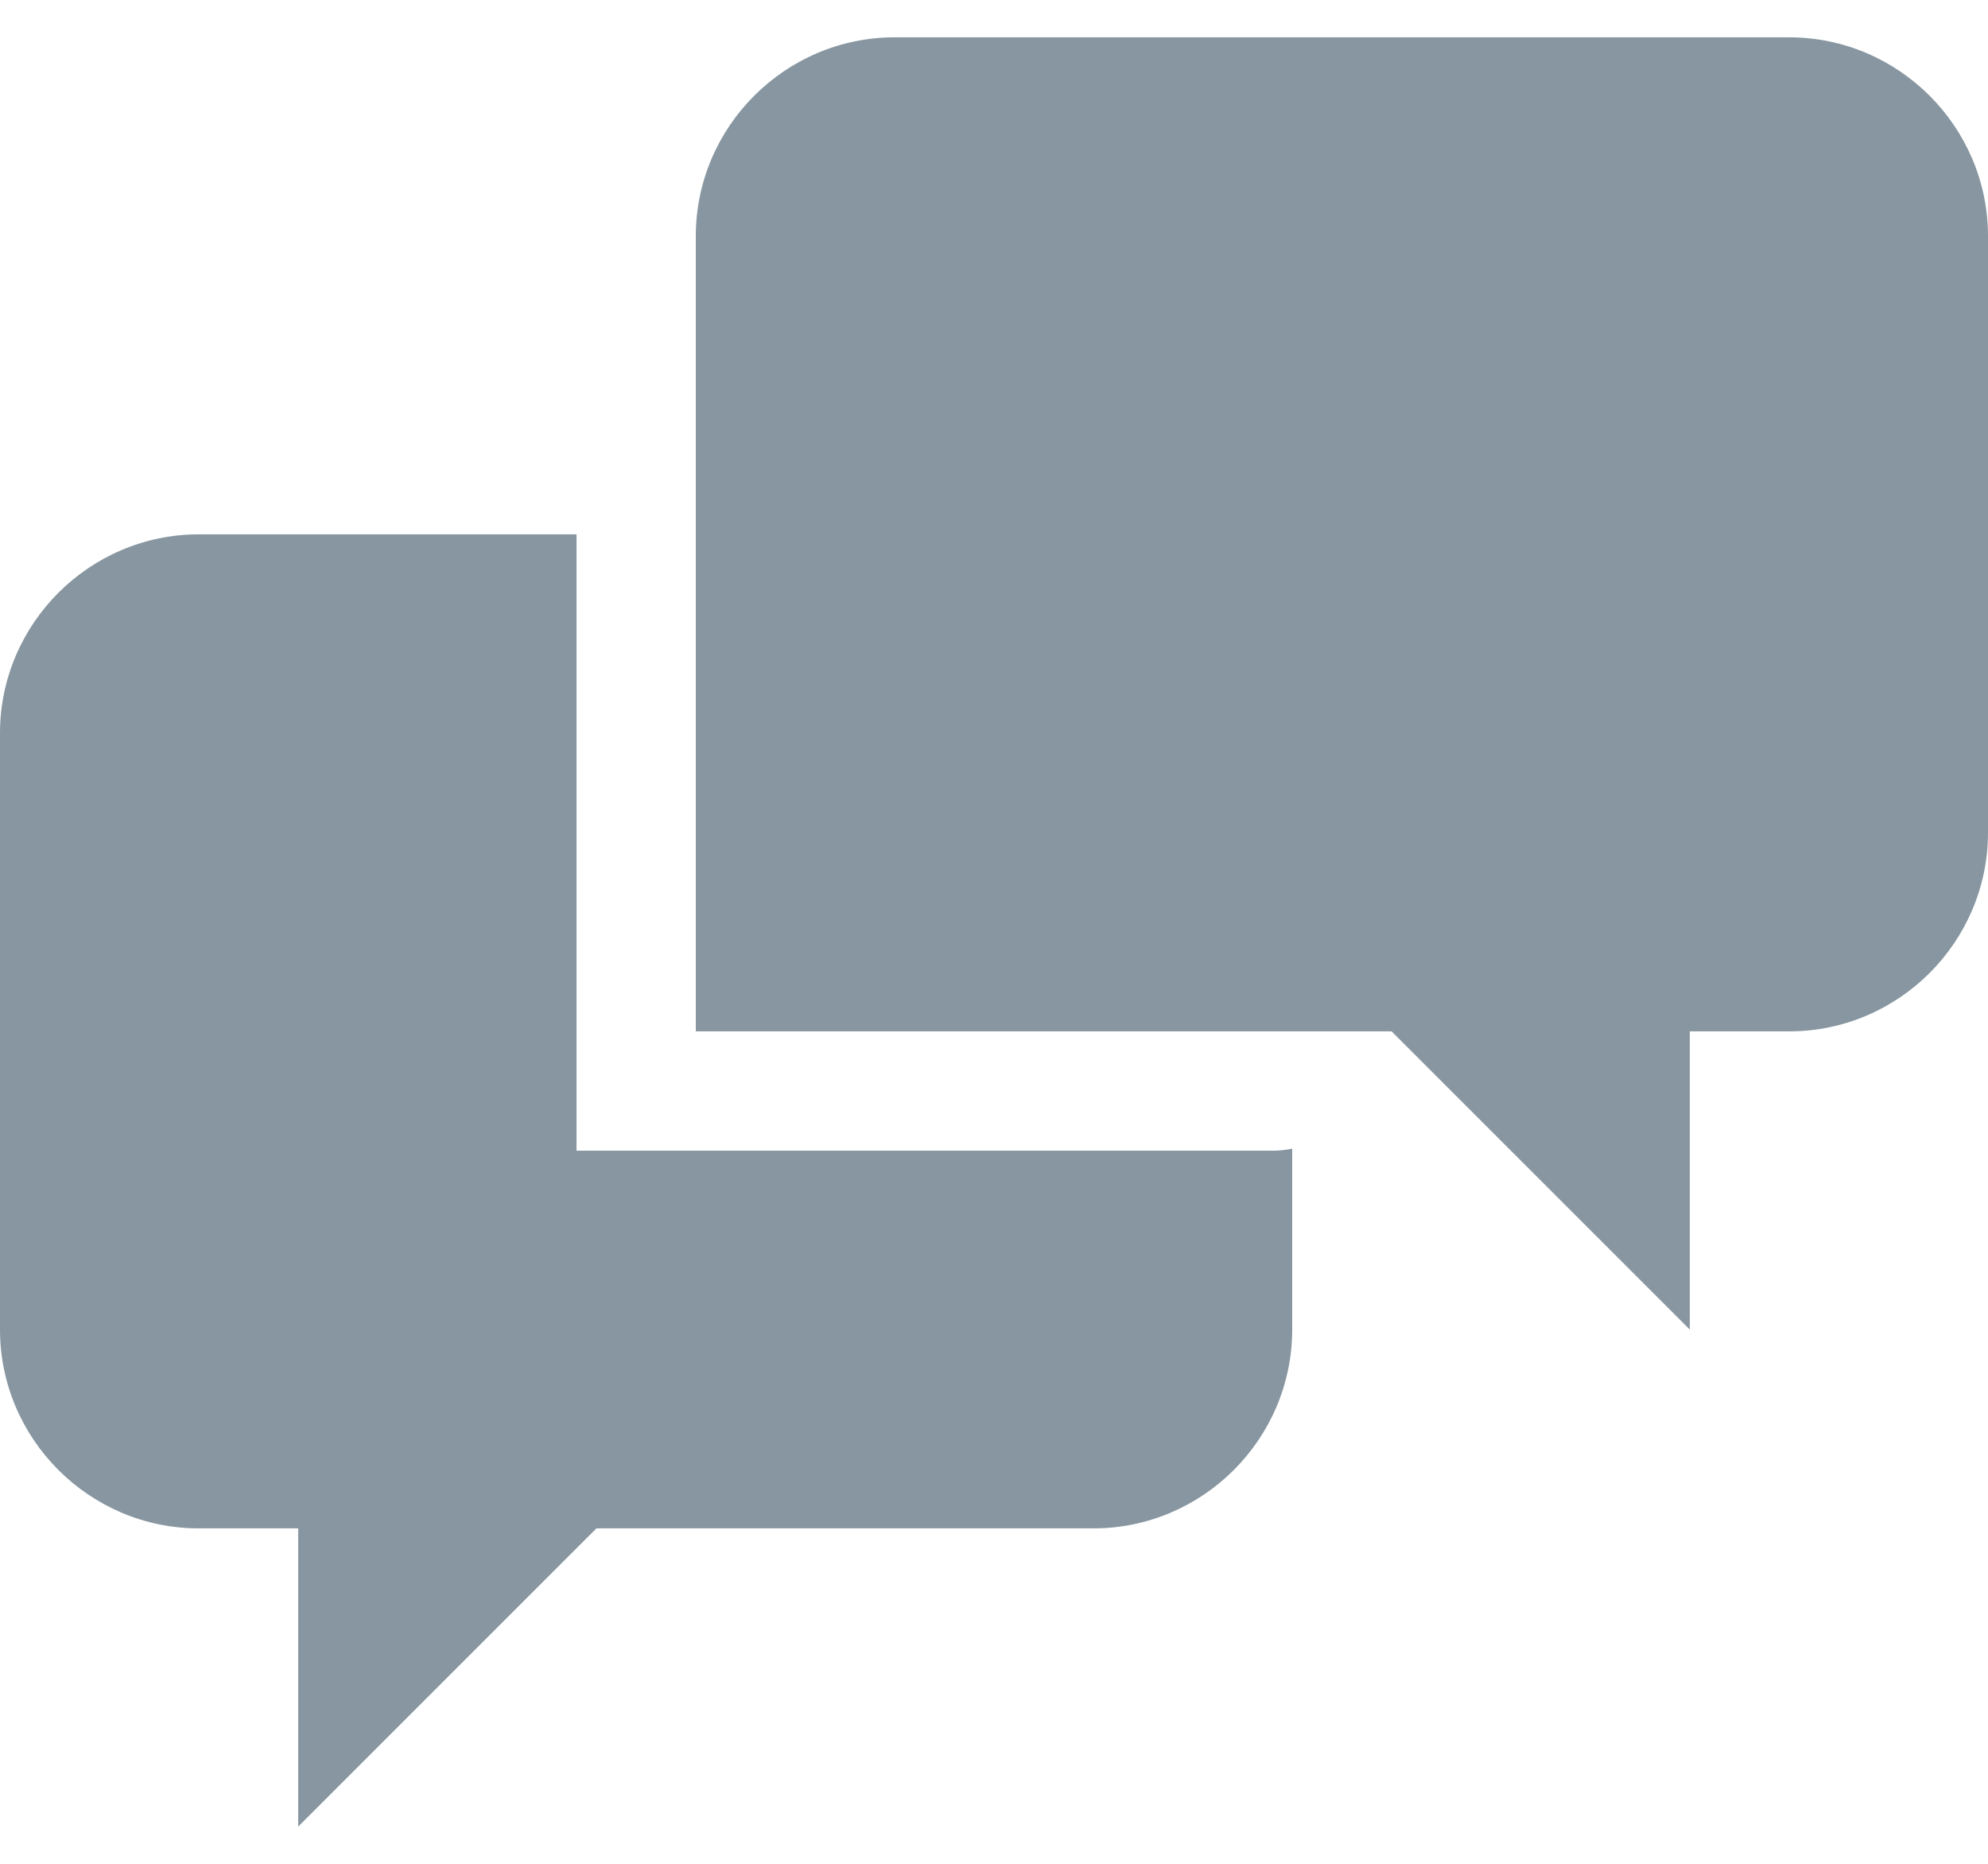 <svg width="32" height="30" viewBox="0 0 32 30" fill="none" xmlns="http://www.w3.org/2000/svg">
<path d="M9.28 18.521V8.601H3.2C1.44 8.601 0 10.041 0 11.801V21.401C0 23.161 1.44 24.601 3.2 24.601H4.8V29.401L9.6 24.601H17.6C19.36 24.601 20.8 23.161 20.8 21.401V18.489C20.695 18.511 20.588 18.522 20.48 18.522H9.28V18.521V18.521ZM28.8 0.601H14.4C12.64 0.601 11.2 2.041 11.2 3.801V16.601H22.4L27.2 21.401V16.601H28.8C30.56 16.601 32 15.162 32 13.401V3.801C32 2.041 30.56 0.601 28.8 0.601Z" fill="#8796A0"/>
</svg>

